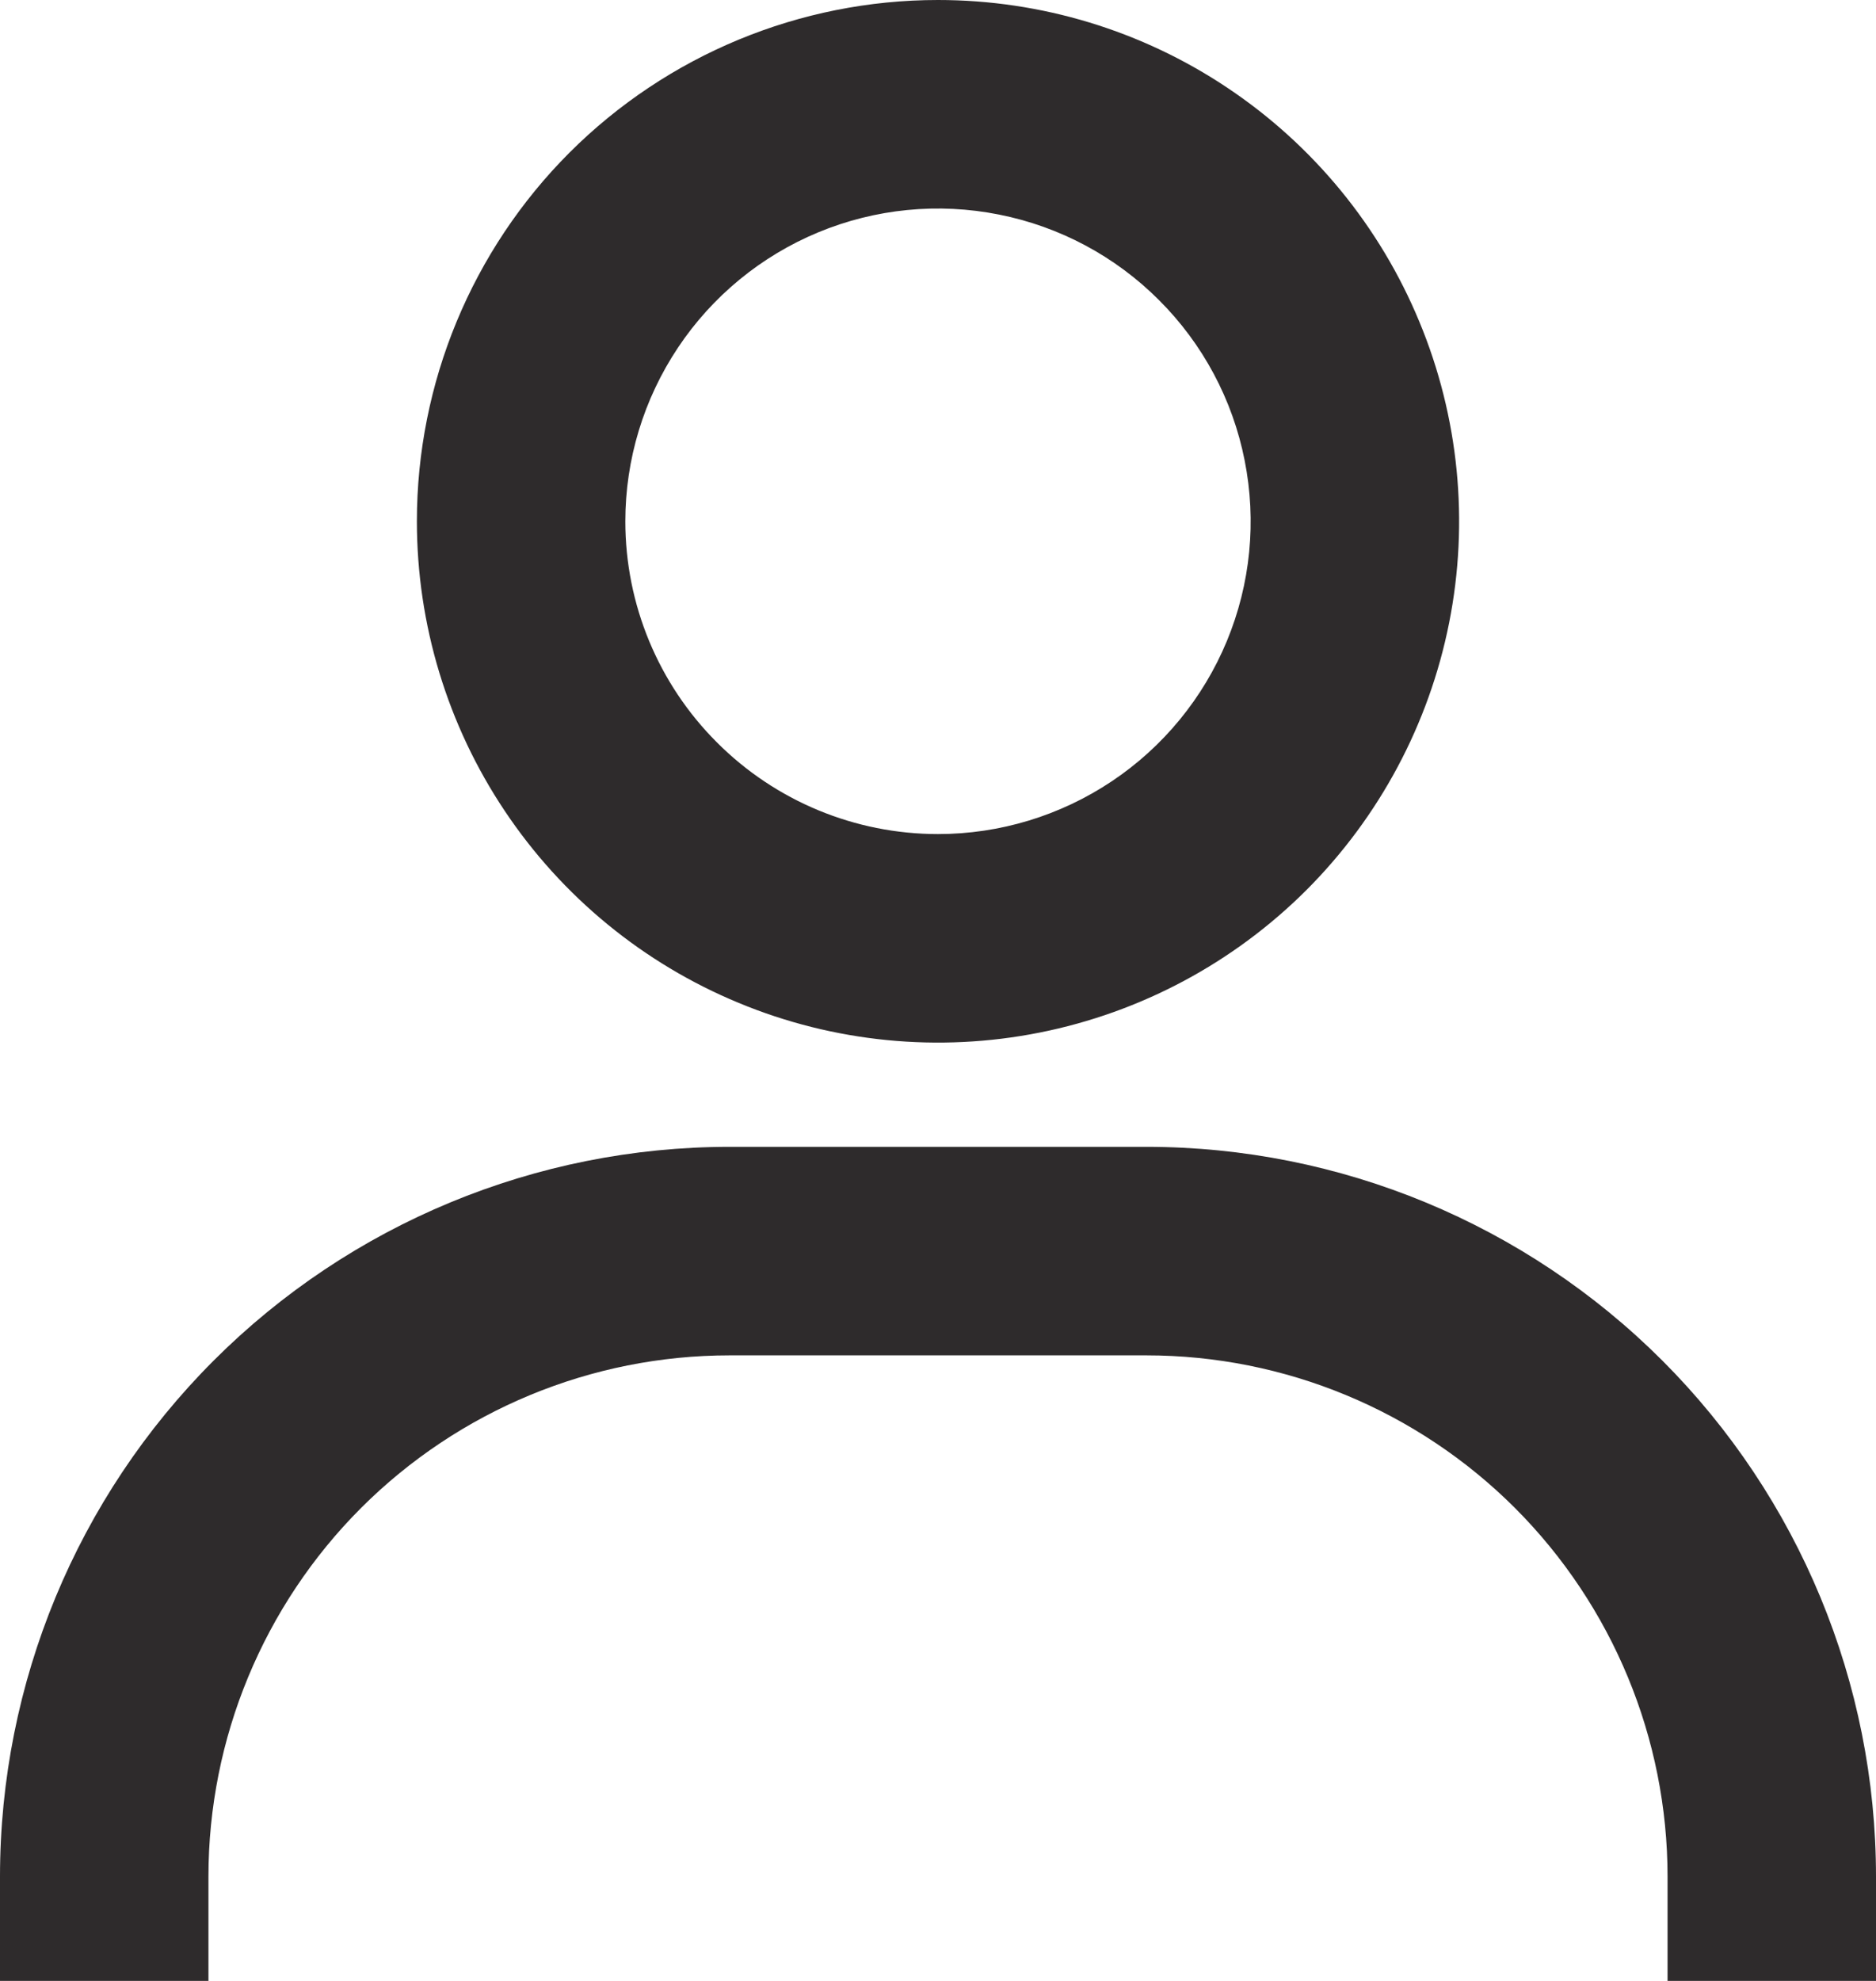 <svg width="18" height="19" viewBox="0 0 18 19" fill="none" xmlns="http://www.w3.org/2000/svg">
<path d="M9 0C9.989 0 10.956 0.293 11.778 0.843C12.6 1.392 13.241 2.173 13.619 3.087C13.998 4 14.097 5.006 13.904 5.975C13.711 6.945 13.235 7.836 12.536 8.536C11.836 9.235 10.945 9.711 9.975 9.904C9.006 10.097 8 9.998 7.087 9.619C6.173 9.241 5.392 8.6 4.843 7.778C4.293 6.956 4 5.989 4 5C4 3.674 4.527 2.402 5.464 1.464C6.402 0.527 7.674 0 9 0ZM9 8C9.593 8 10.173 7.824 10.667 7.494C11.16 7.165 11.545 6.696 11.772 6.148C11.999 5.6 12.058 4.997 11.942 4.415C11.827 3.833 11.541 3.298 11.121 2.879C10.702 2.459 10.167 2.173 9.585 2.058C9.003 1.942 8.4 2.001 7.852 2.228C7.304 2.455 6.835 2.84 6.506 3.333C6.176 3.827 6 4.407 6 5C6 5.796 6.316 6.559 6.879 7.121C7.441 7.684 8.204 8 9 8ZM0 19V18C0 16.143 0.737 14.363 2.05 13.05C3.363 11.738 5.143 11 7 11H11C12.857 11 14.637 11.738 15.95 13.05C17.262 14.363 18 16.143 18 18V19H16V18C16 16.674 15.473 15.402 14.536 14.464C13.598 13.527 12.326 13 11 13H7C5.674 13 4.402 13.527 3.464 14.464C2.527 15.402 2 16.674 2 18V19H0Z" fill="#2E2B2C"/>
</svg>
